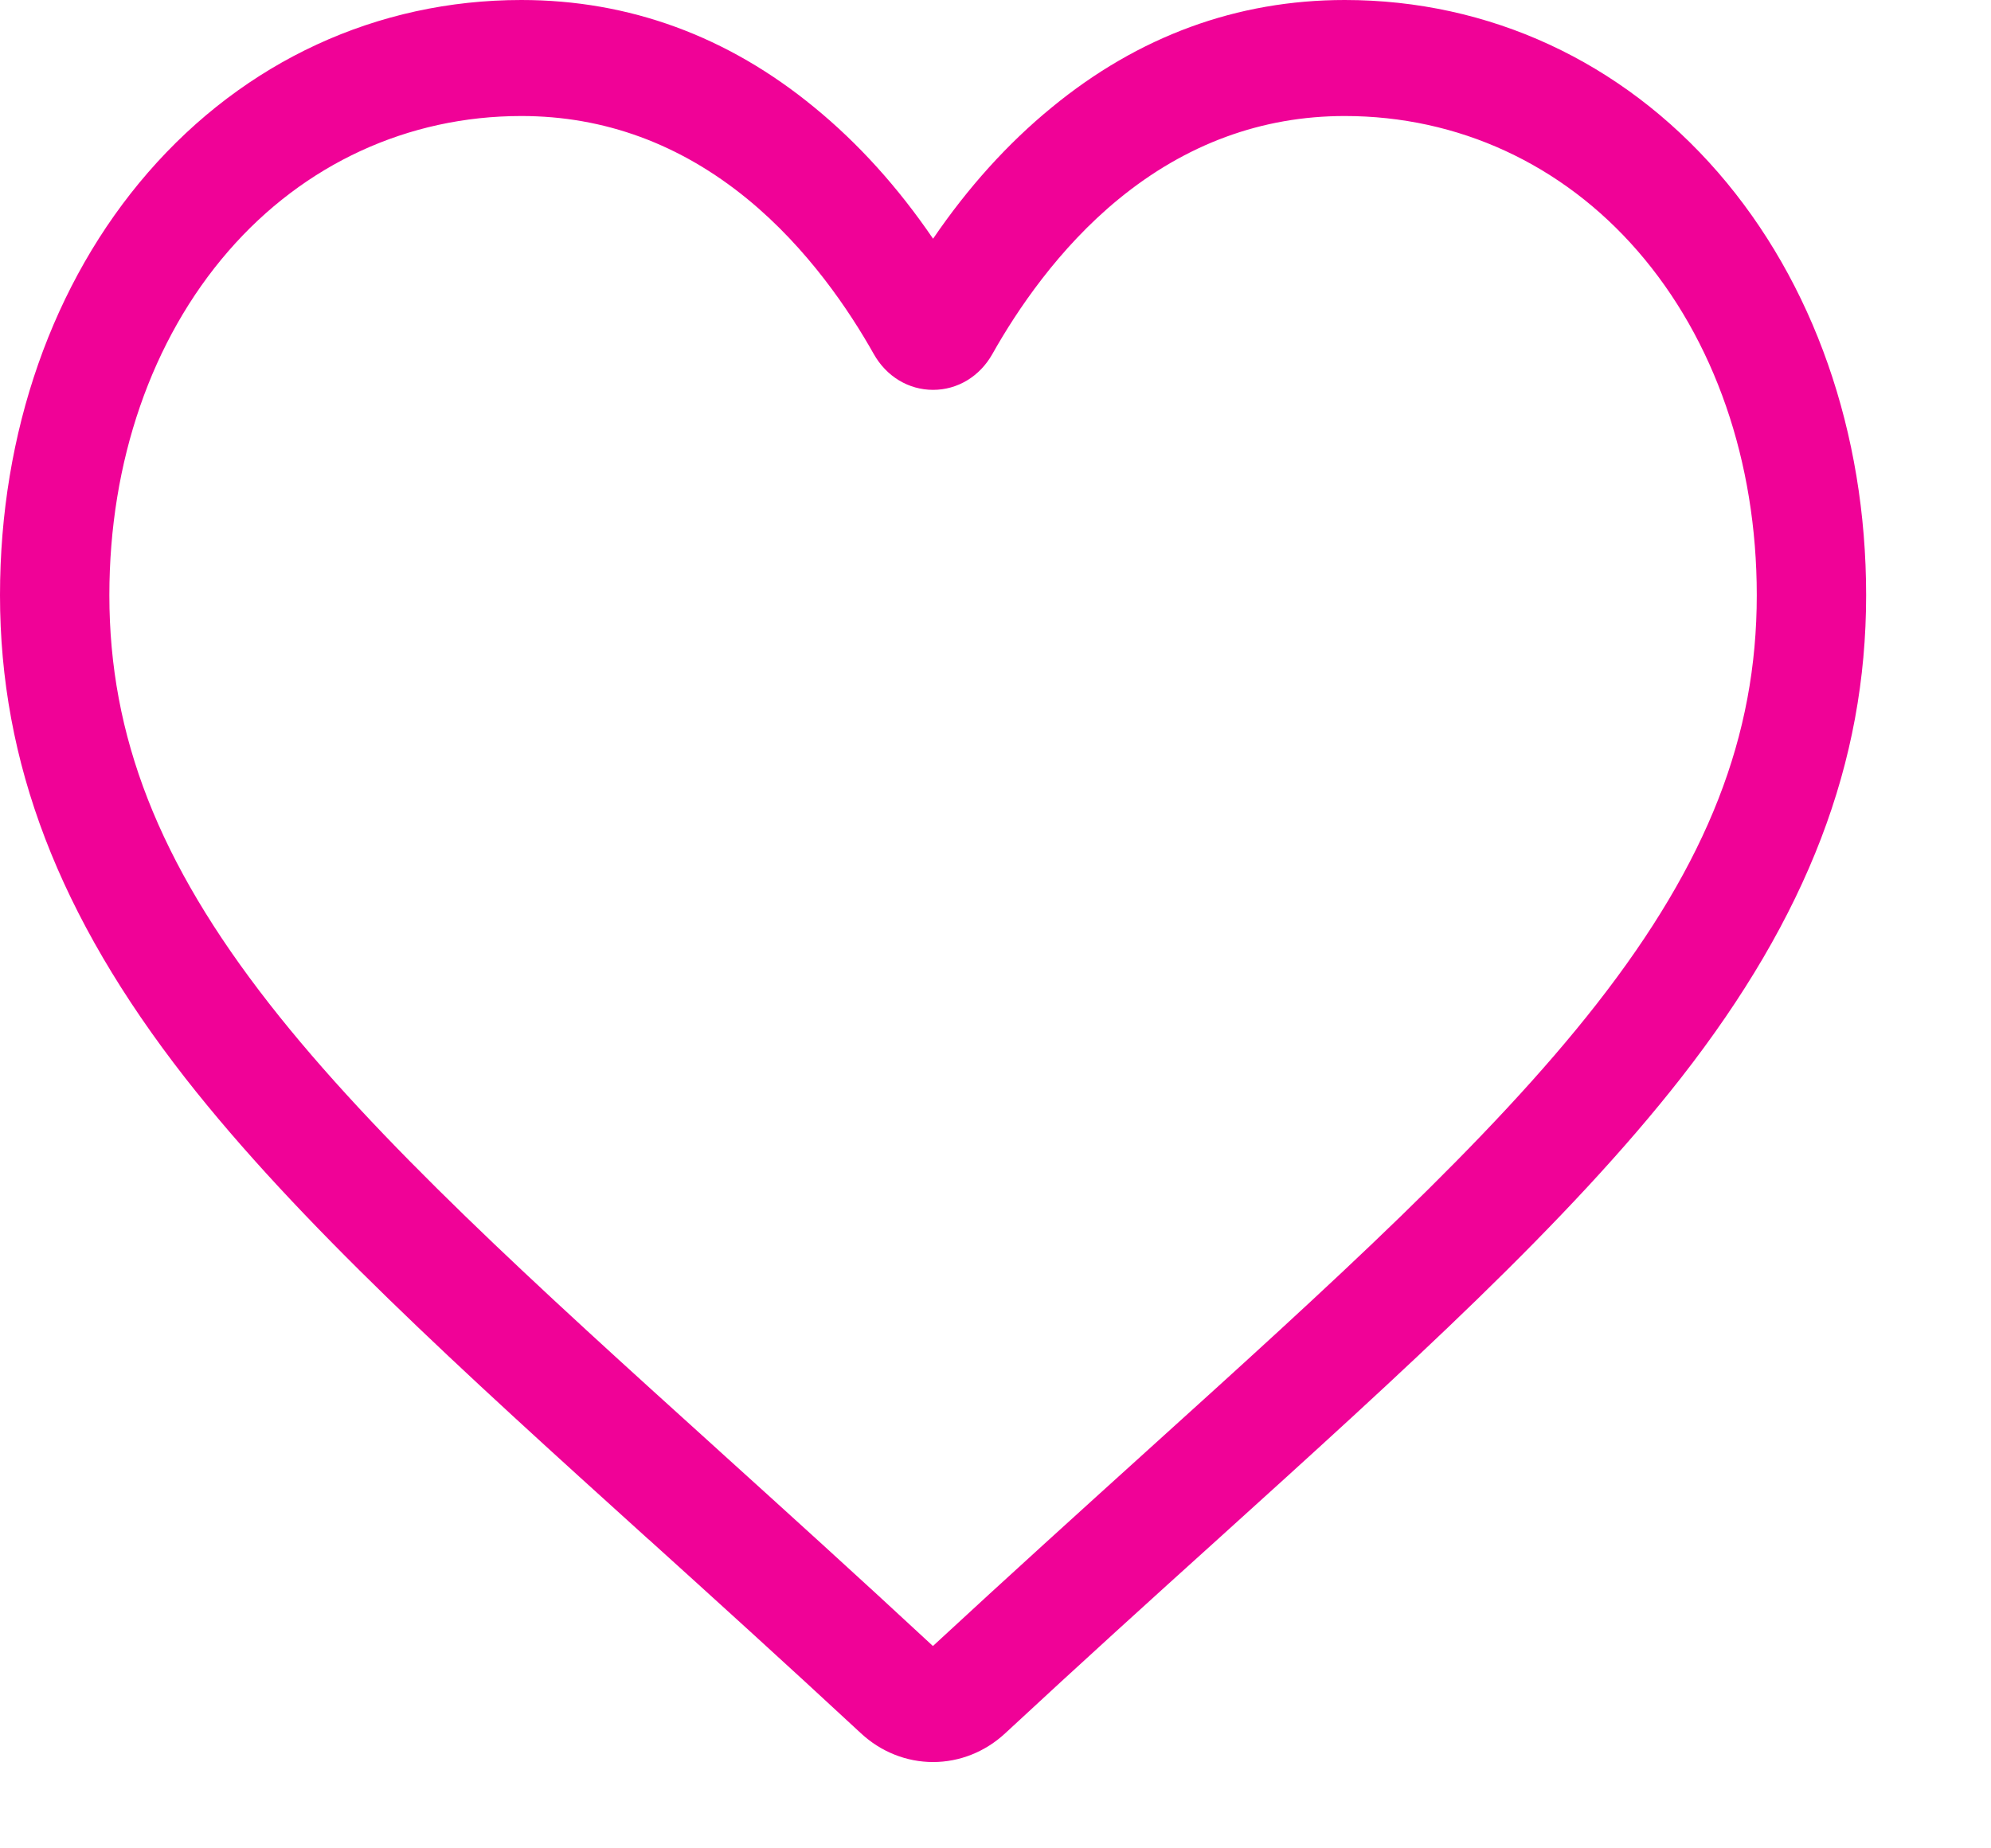 <?xml version="1.0" encoding="UTF-8"?>
<svg width="14px" height="13px" viewBox="0 0 14 13" version="1.1" xmlns="http://www.w3.org/2000/svg" xmlns:xlink="http://www.w3.org/1999/xlink">
    <title>love-and-romance</title>
    <g id="Registration/login" stroke="none" stroke-width="1" fill="none" fill-rule="evenodd">
        <g id="discussion1-copy" transform="translate(-235, -980)" fill="#F00297" fill-rule="nonzero">
            <g id="Group-5" transform="translate(217, 976)">
                <g id="love-and-romance" transform="translate(18, 4)">
                    <path d="M6.561,12.393 C6.374,12.393 6.194,12.321 6.054,12.191 C5.524,11.699 5.013,11.236 4.562,10.828 L4.559,10.826 C3.237,9.63 2.096,8.597 1.301,7.58 C0.414,6.443 0,5.364 0,4.186 C0,3.042 0.37,1.986 1.041,1.213 C1.72,0.431 2.652,0 3.666,0 C4.423,0 5.117,0.254 5.727,0.756 C6.036,1.009 6.315,1.318 6.561,1.679 C6.807,1.318 7.086,1.009 7.395,0.756 C8.005,0.254 8.699,0 9.456,0 C10.47,0 11.402,0.431 12.081,1.213 C12.752,1.986 13.122,3.042 13.122,4.186 C13.122,5.364 12.709,6.443 11.821,7.58 C11.026,8.597 9.885,9.63 8.563,10.826 C8.111,11.234 7.599,11.698 7.068,12.191 C6.928,12.321 6.748,12.393 6.561,12.393 L6.561,12.393 Z M3.666,0.816 C2.87,0.816 2.138,1.153 1.606,1.766 C1.066,2.388 0.769,3.247 0.769,4.186 C0.769,5.177 1.115,6.063 1.893,7.059 C2.645,8.022 3.763,9.034 5.058,10.205 L5.06,10.207 C5.513,10.617 6.026,11.081 6.56,11.577 C7.097,11.08 7.611,10.615 8.064,10.205 C9.359,9.034 10.477,8.022 11.229,7.059 C12.007,6.063 12.353,5.177 12.353,4.186 C12.353,3.247 12.056,2.388 11.516,1.766 C10.984,1.153 10.252,0.816 9.456,0.816 C8.873,0.816 8.338,1.013 7.865,1.401 C7.443,1.747 7.15,2.184 6.978,2.49 C6.889,2.648 6.733,2.742 6.561,2.742 C6.389,2.742 6.233,2.648 6.144,2.49 C5.972,2.184 5.679,1.747 5.257,1.401 C4.784,1.013 4.249,0.816 3.666,0.816 Z" id="Shape"></path>
                </g>
            </g>
        </g>
    </g>
</svg>